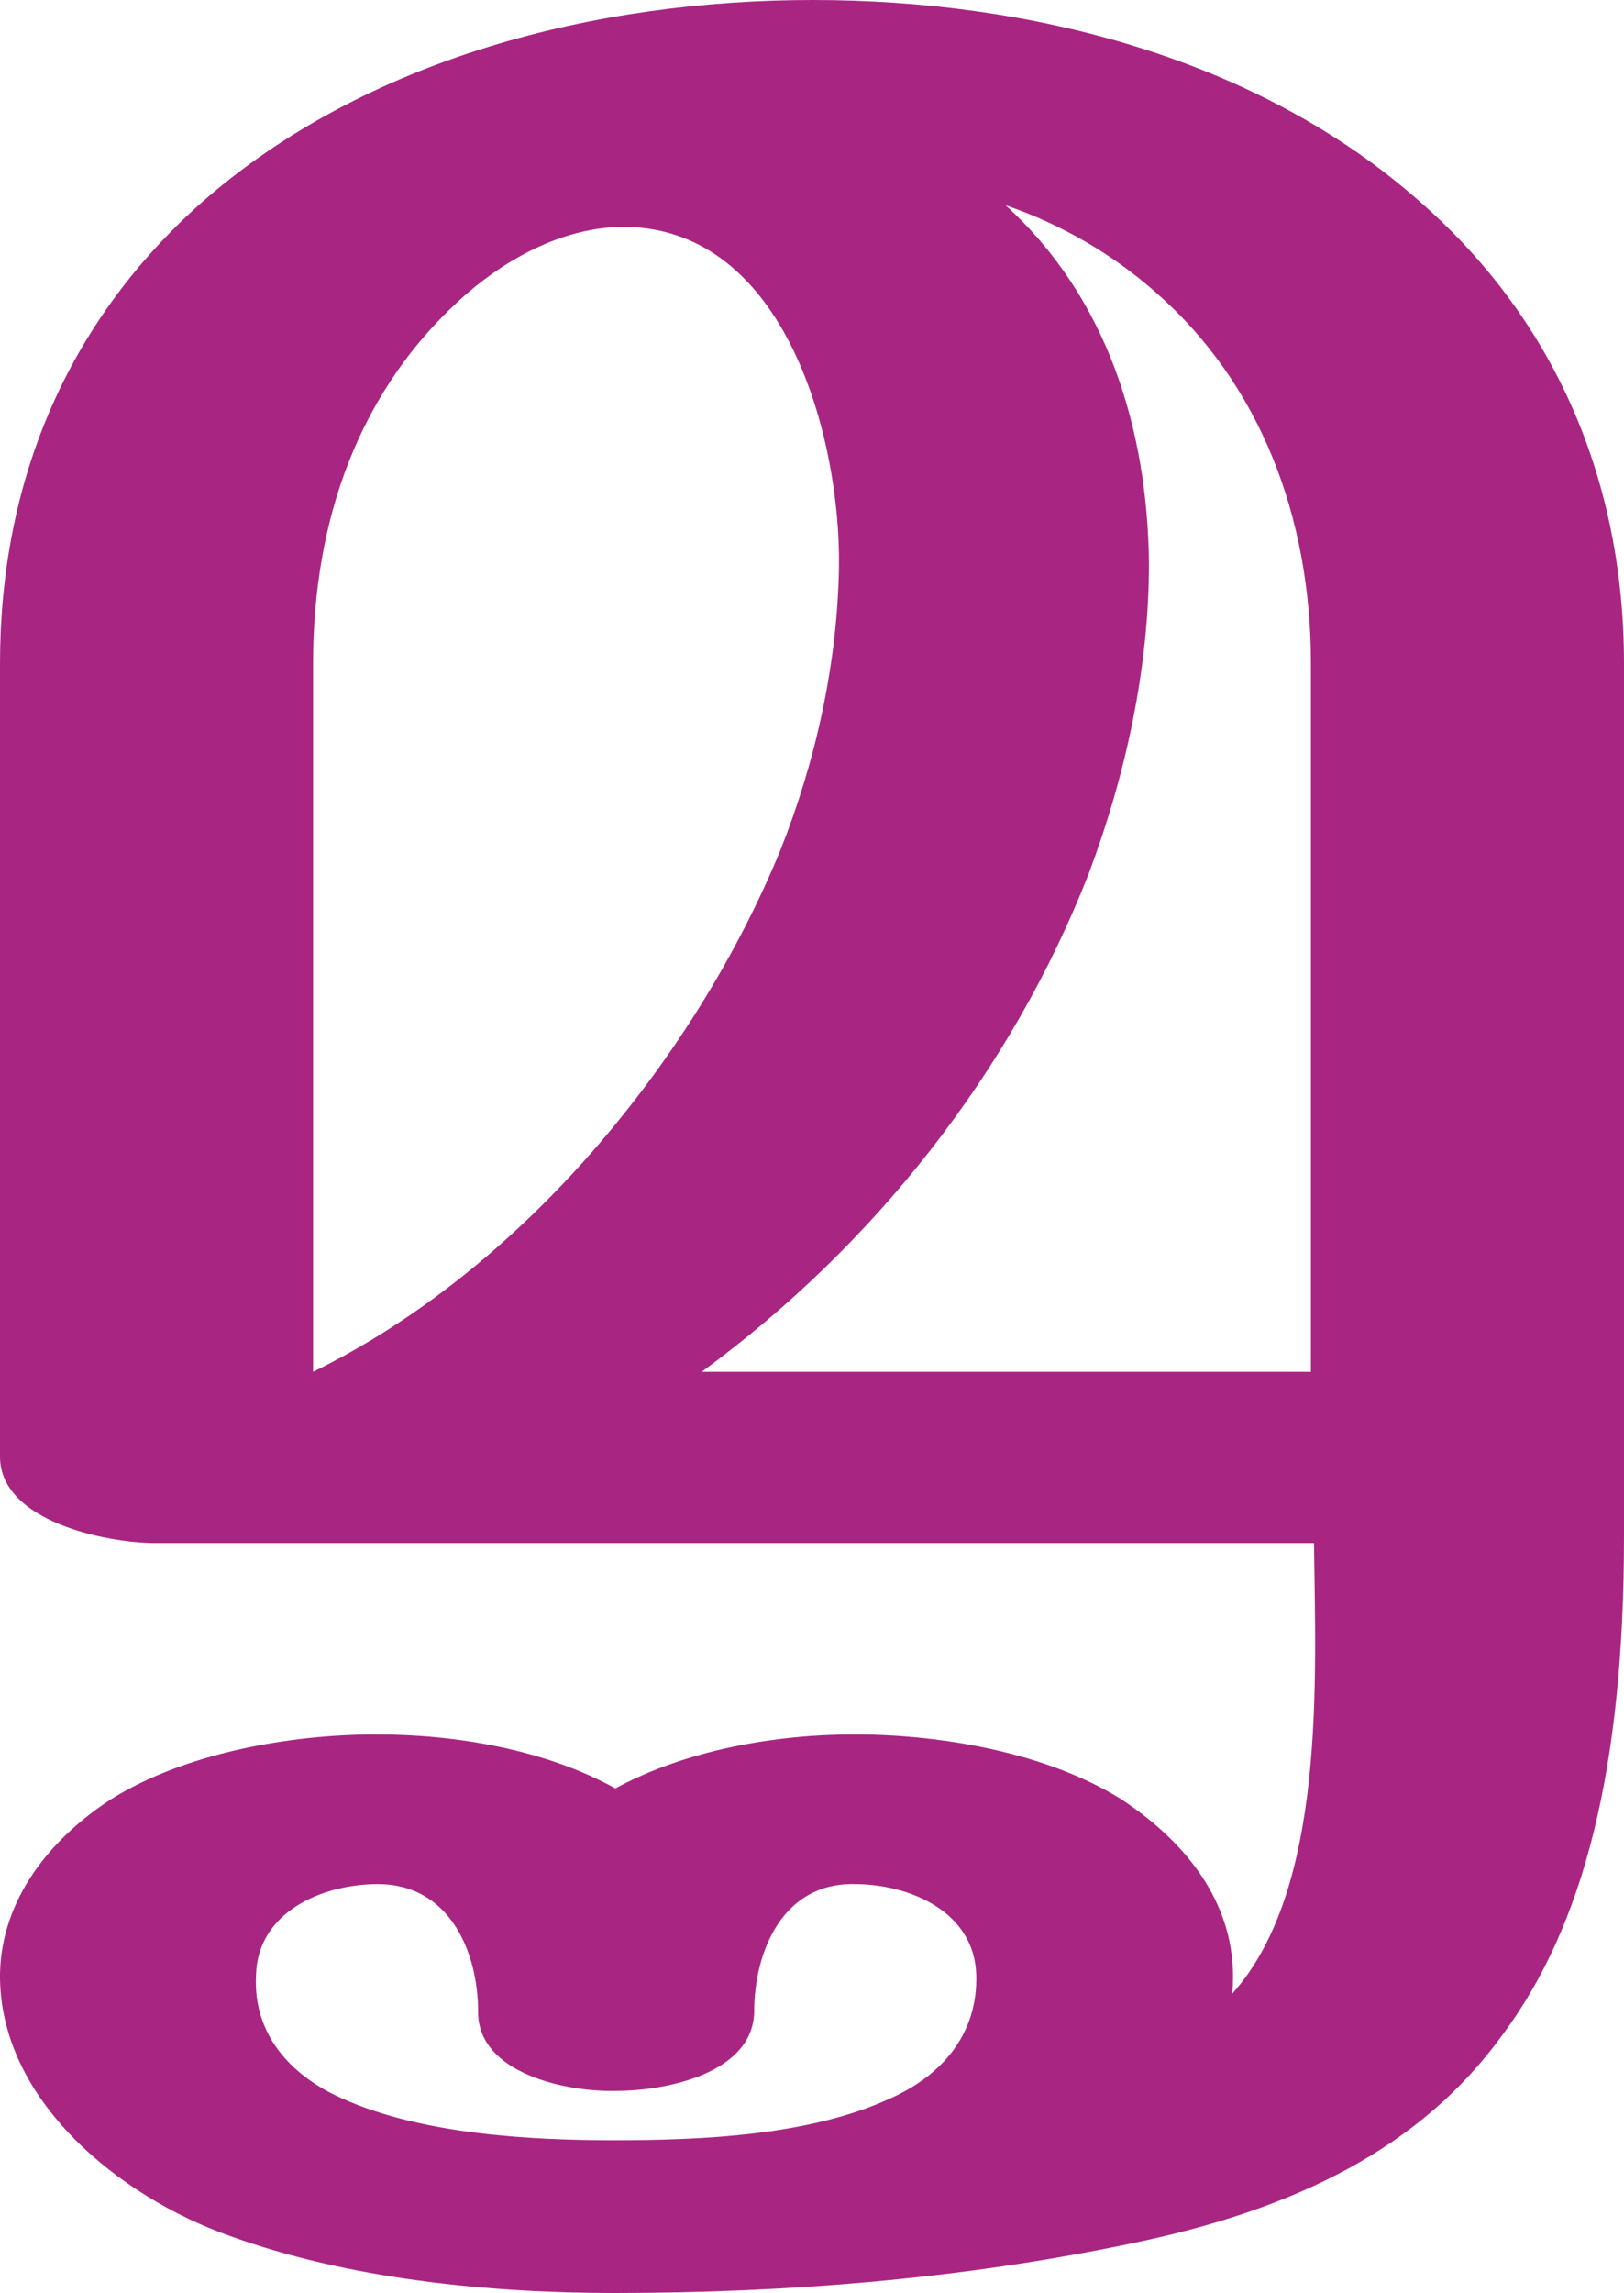 <?xml version="1.0" encoding="UTF-8"?>
<!DOCTYPE svg PUBLIC "-//W3C//DTD SVG 1.1//EN" "http://www.w3.org/Graphics/SVG/1.1/DTD/svg11.dtd">
<!-- Creator: CorelDRAW X8 -->
<svg xmlns="http://www.w3.org/2000/svg" xml:space="preserve" width="1053px" height="1486px" version="1.1" style="shape-rendering:geometricPrecision; text-rendering:geometricPrecision; image-rendering:optimizeQuality; fill-rule:evenodd; clip-rule:evenodd"
viewBox="0 0 1053 1486"
 xmlns:xlink="http://www.w3.org/1999/xlink">
 <defs>
  <style type="text/css">
   <![CDATA[
    .fil0 {fill:#A82682;fill-rule:nonzero}
   ]]>
  </style>
 </defs>
 <g id="Layer_x0020_1">
  <path class="fil0" d="M455 889l395 0 0 -459c0,-95 -33,-181 -100,-240 -27,-24 -60,-44 -98,-57 66,60 92,145 93,232 0,68 -15,137 -39,201 -50,128 -139,241 -251,323zm598 107c0,150 -26,252 -79,323 -53,73 -134,113 -241,135 -110,23 -223,32 -335,32 -81,0 -172,-9 -249,-37 -71,-25 -150,-88 -149,-170 1,-48 32,-87 72,-113 48,-30 116,-42 172,-42 52,0 110,10 155,35 46,-25 104,-35 155,-35 57,0 125,12 173,42 44,29 77,71 72,126 61,-68 54,-204 53,-292l-751 0c-32,0 -101,-14 -101,-56l0 -514c0,-116 42,-220 131,-299 106,-93 255,-131 396,-131 140,0 288,37 394,131 89,78 132,183 132,299l0 566zm-655 391c57,0 127,-3 179,-27 34,-15 57,-42 56,-80 -1,-41 -43,-59 -79,-59 -46,-1 -65,43 -65,83 -1,40 -58,51 -89,51 -32,1 -90,-11 -90,-51 0,-40 -19,-83 -65,-83 -36,0 -78,18 -79,59 -2,38 22,65 56,80 51,23 121,27 176,27zm-95 -1197c-71,62 -100,148 -100,240l0 459c135,-66 247,-202 303,-338 23,-58 37,-121 38,-184 1,-82 -34,-219 -139,-220 -38,0 -74,19 -102,43z"/>
 </g>
</svg>
